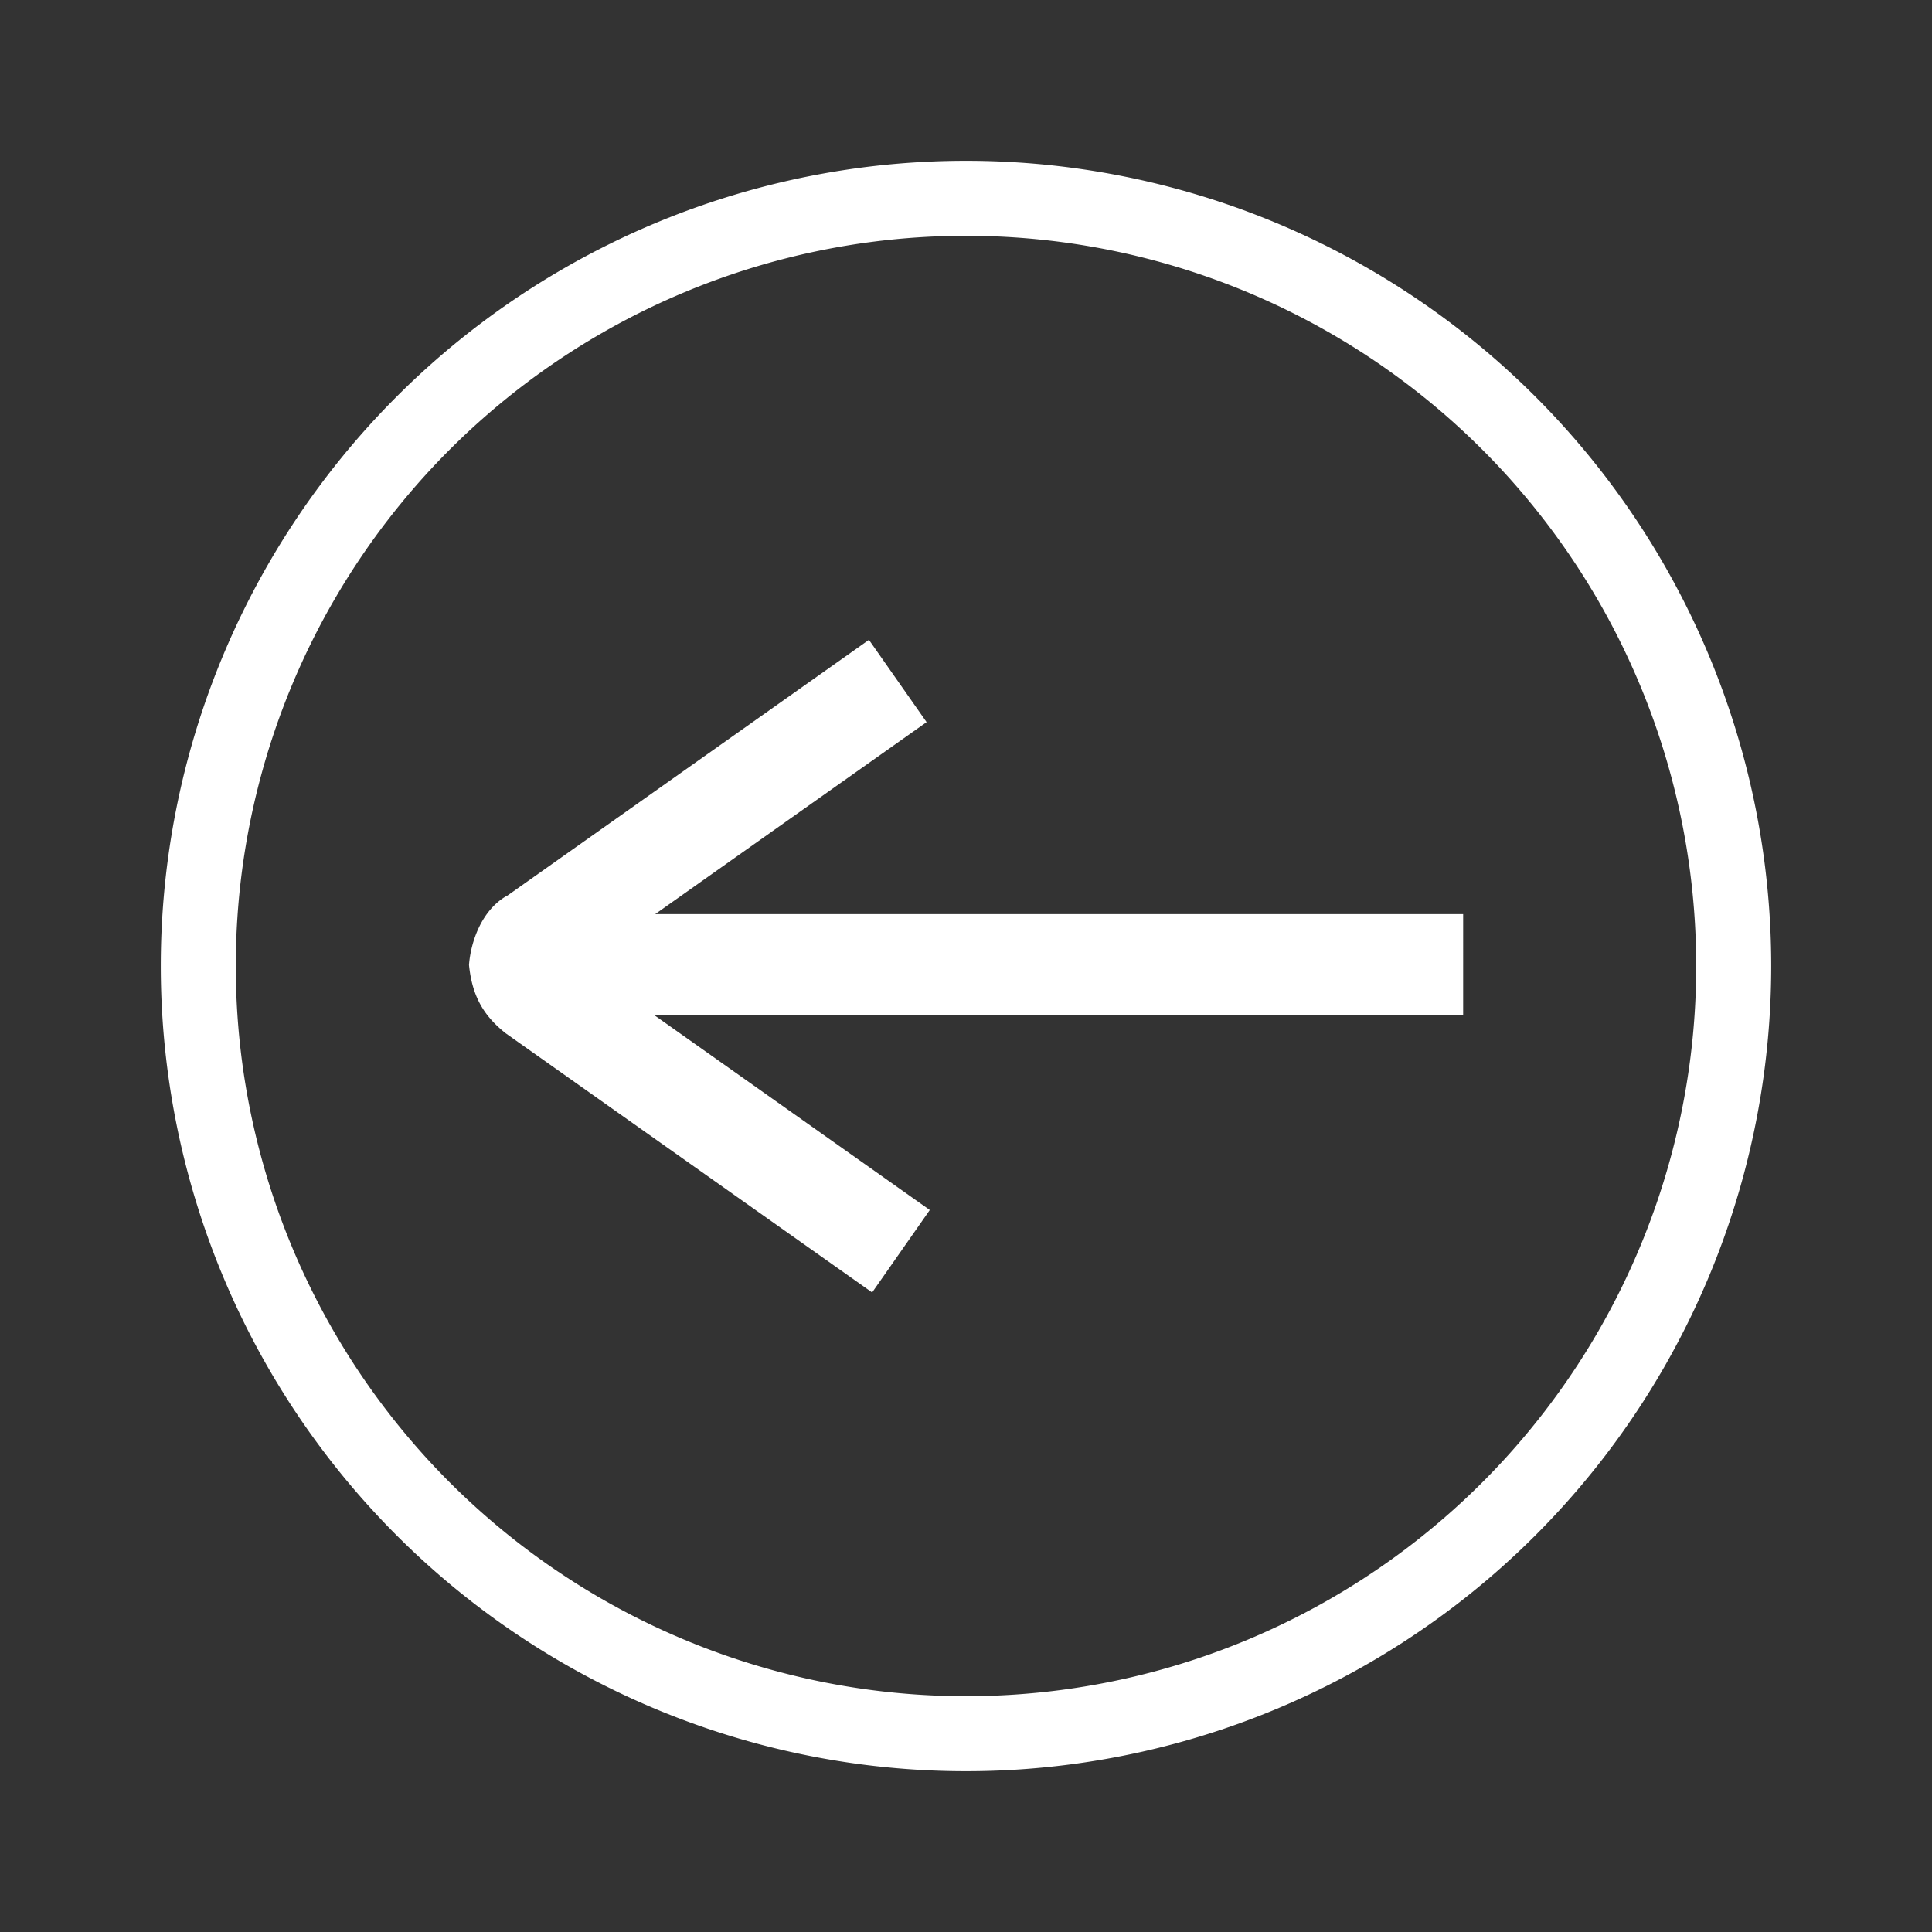 <?xml version="1.0" encoding="UTF-8" standalone="no"?>
<!-- Created with Inkscape (http://www.inkscape.org/) -->

<svg
   xmlns:dc="http://purl.org/dc/elements/1.1/"
   xmlns:cc="http://creativecommons.org/ns#"
   xmlns:rdf="http://www.w3.org/1999/02/22-rdf-syntax-ns#"
   xmlns:svg="http://www.w3.org/2000/svg"
   xmlns="http://www.w3.org/2000/svg"
   xmlns:sodipodi="http://sodipodi.sourceforge.net/DTD/sodipodi-0.dtd"
   xmlns:inkscape="http://www.inkscape.org/namespaces/inkscape"
   id="svg8"
   height="48"
   viewBox="0 0 12.7 12.7"
   width="48"
   version="1.1"
   sodipodi:docname="btn_cirle_back.svg"
   inkscape:version="0.92.2 (5c3e80d, 2017-08-06)">
  <rect x="0" y="0" width="12.7" height="12.7" fill="#333333" stroke="none"/>
  <defs
     id="defs8" />
  <sodipodi:namedview
     pagecolor="#ffffff"
     bordercolor="#666666"
     borderopacity="1"
     objecttolerance="10"
     gridtolerance="10"
     guidetolerance="10"
     inkscape:pageopacity="0"
     inkscape:pageshadow="2"
     inkscape:window-width="1920"
     inkscape:window-height="1017"
     id="namedview6"
     showgrid="false"
     inkscape:zoom="4.916666667"
     inkscape:cx="-31.01694915"
     inkscape:cy="24"
     inkscape:window-x="-8"
     inkscape:window-y="-8"
     inkscape:window-maximized="1"
     inkscape:current-layer="svg8" />
  <title
     id="title4753">UIO-icon</title>
  <path
     id="path825"
     d="M 6.35,11.643 A 5.293,5.293 0 0 0 11.643,6.35 5.293,5.293 0 0 0 6.35,1.057 5.293,5.293 0 0 0 1.057,6.35 5.293,5.293 0 0 0 6.35,11.643 Z m 0,-0.493 a 4.8,4.8 0 0 1 -4.8,-4.8 4.8,4.8 0 0 1 4.8,-4.8 4.8,4.8 0 0 1 4.8,4.8 4.8,4.8 0 0 1 -4.8,4.8 z M 5.733,8.496 6.112,7.954 4.298,6.671 h 5.32 V 6.009 h -5.311 l 1.784,-1.262 -0.379,-0.541 -2.379,1.683 H 3.331 c -0.168,0.096 -0.237,0.307 -0.248,0.454 0.021,0.206 0.096,0.334 0.241,0.449 z"
     style="fill:#ffffff;fill-rule:evenodd;stroke-width:0.265"
     inkscape:connector-curvature="0" />
</svg>
